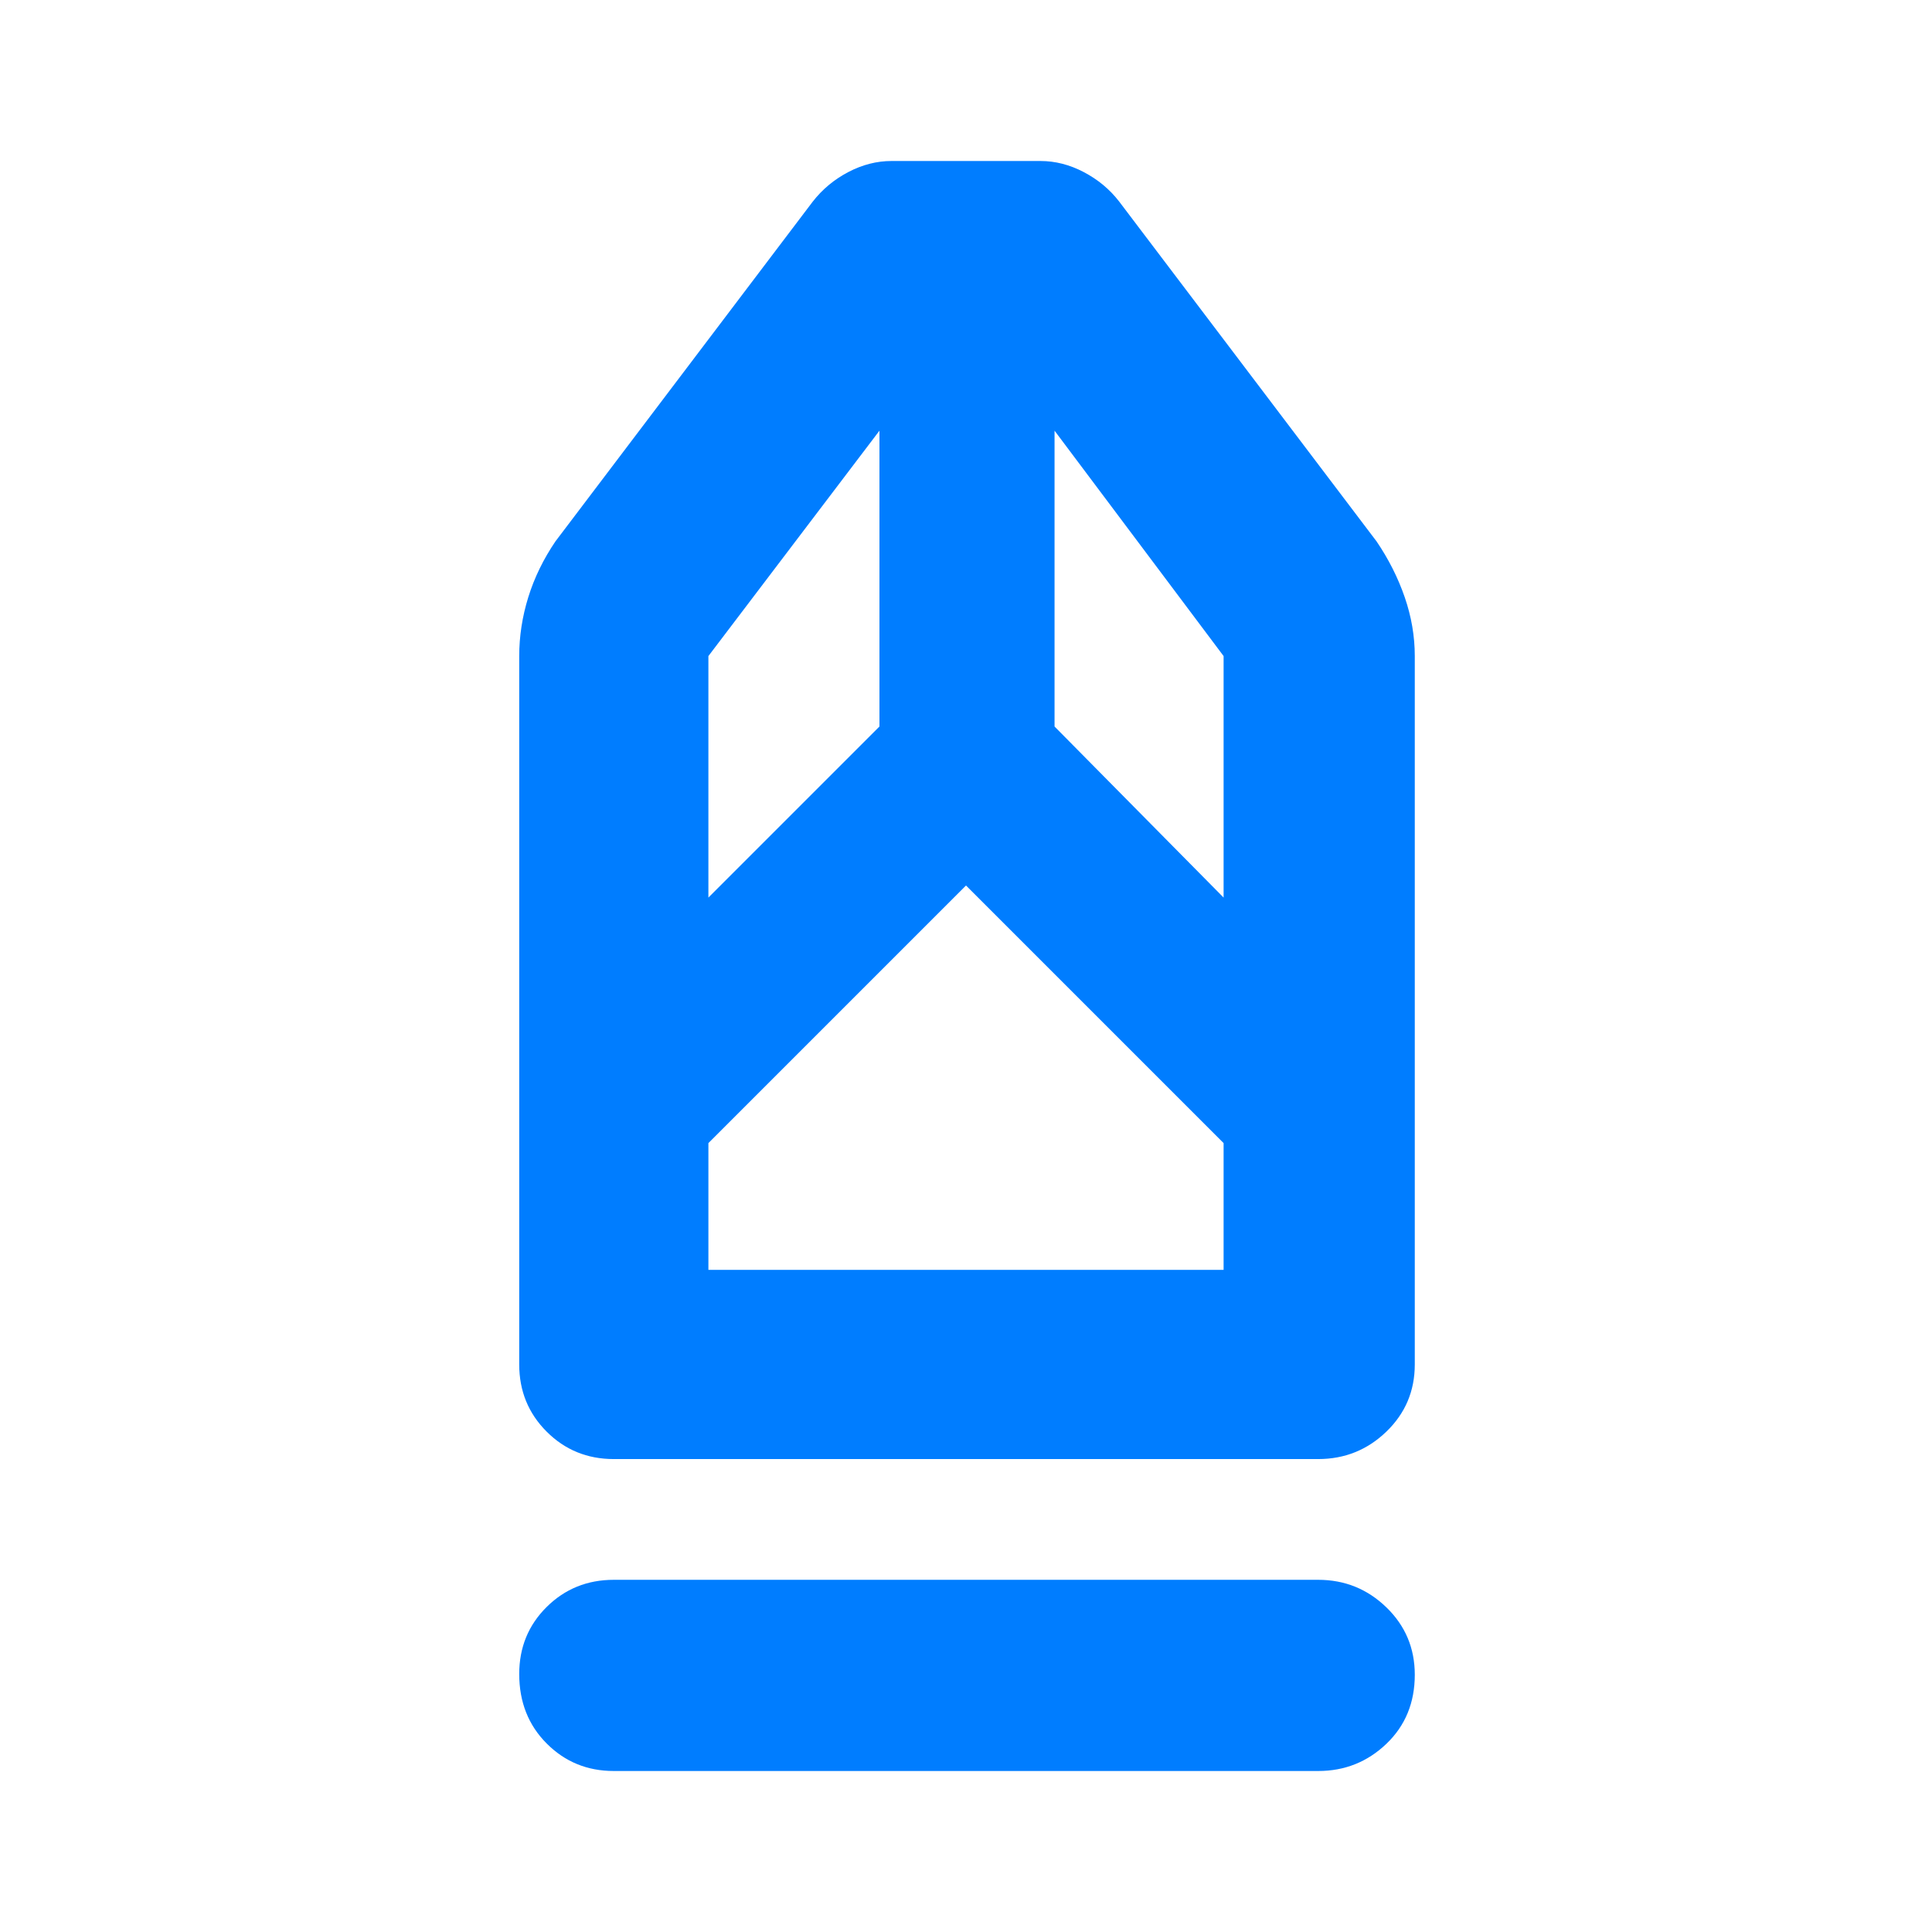 <svg xmlns="http://www.w3.org/2000/svg" height="48" viewBox="0 -960 960 960" width="48"><path fill="rgb(0, 125, 255)" d="M305-80q-19.75 0-33.37-13.68Q258-107.35 258-128.18q0-19.82 13.63-33.32Q285.25-175 305-175h350q19.75 0 33.88 13.68Q703-147.65 703-127.82q0 20.82-14.12 34.32Q674.75-80 655-80H305Zm0-155q-19.75 0-33.37-13.63Q258-262.25 258-282v-352q0-14.75 4.5-29.25T276-691l127.81-168.77Q411-869 421.5-874.5T443-880h74q11 0 21.5 5.5T556-860l128 169q9 13.25 14 27.75t5 29.25v352q0 19.75-14.12 33.37Q674.75-235 655-235H305Zm47-94h256v-63L480-520 352-392v63Zm0-185 85-85v-147l-85 112v120Zm256 0v-120l-84-112v147l84 85Zm0 185H352h256Z"/></svg>